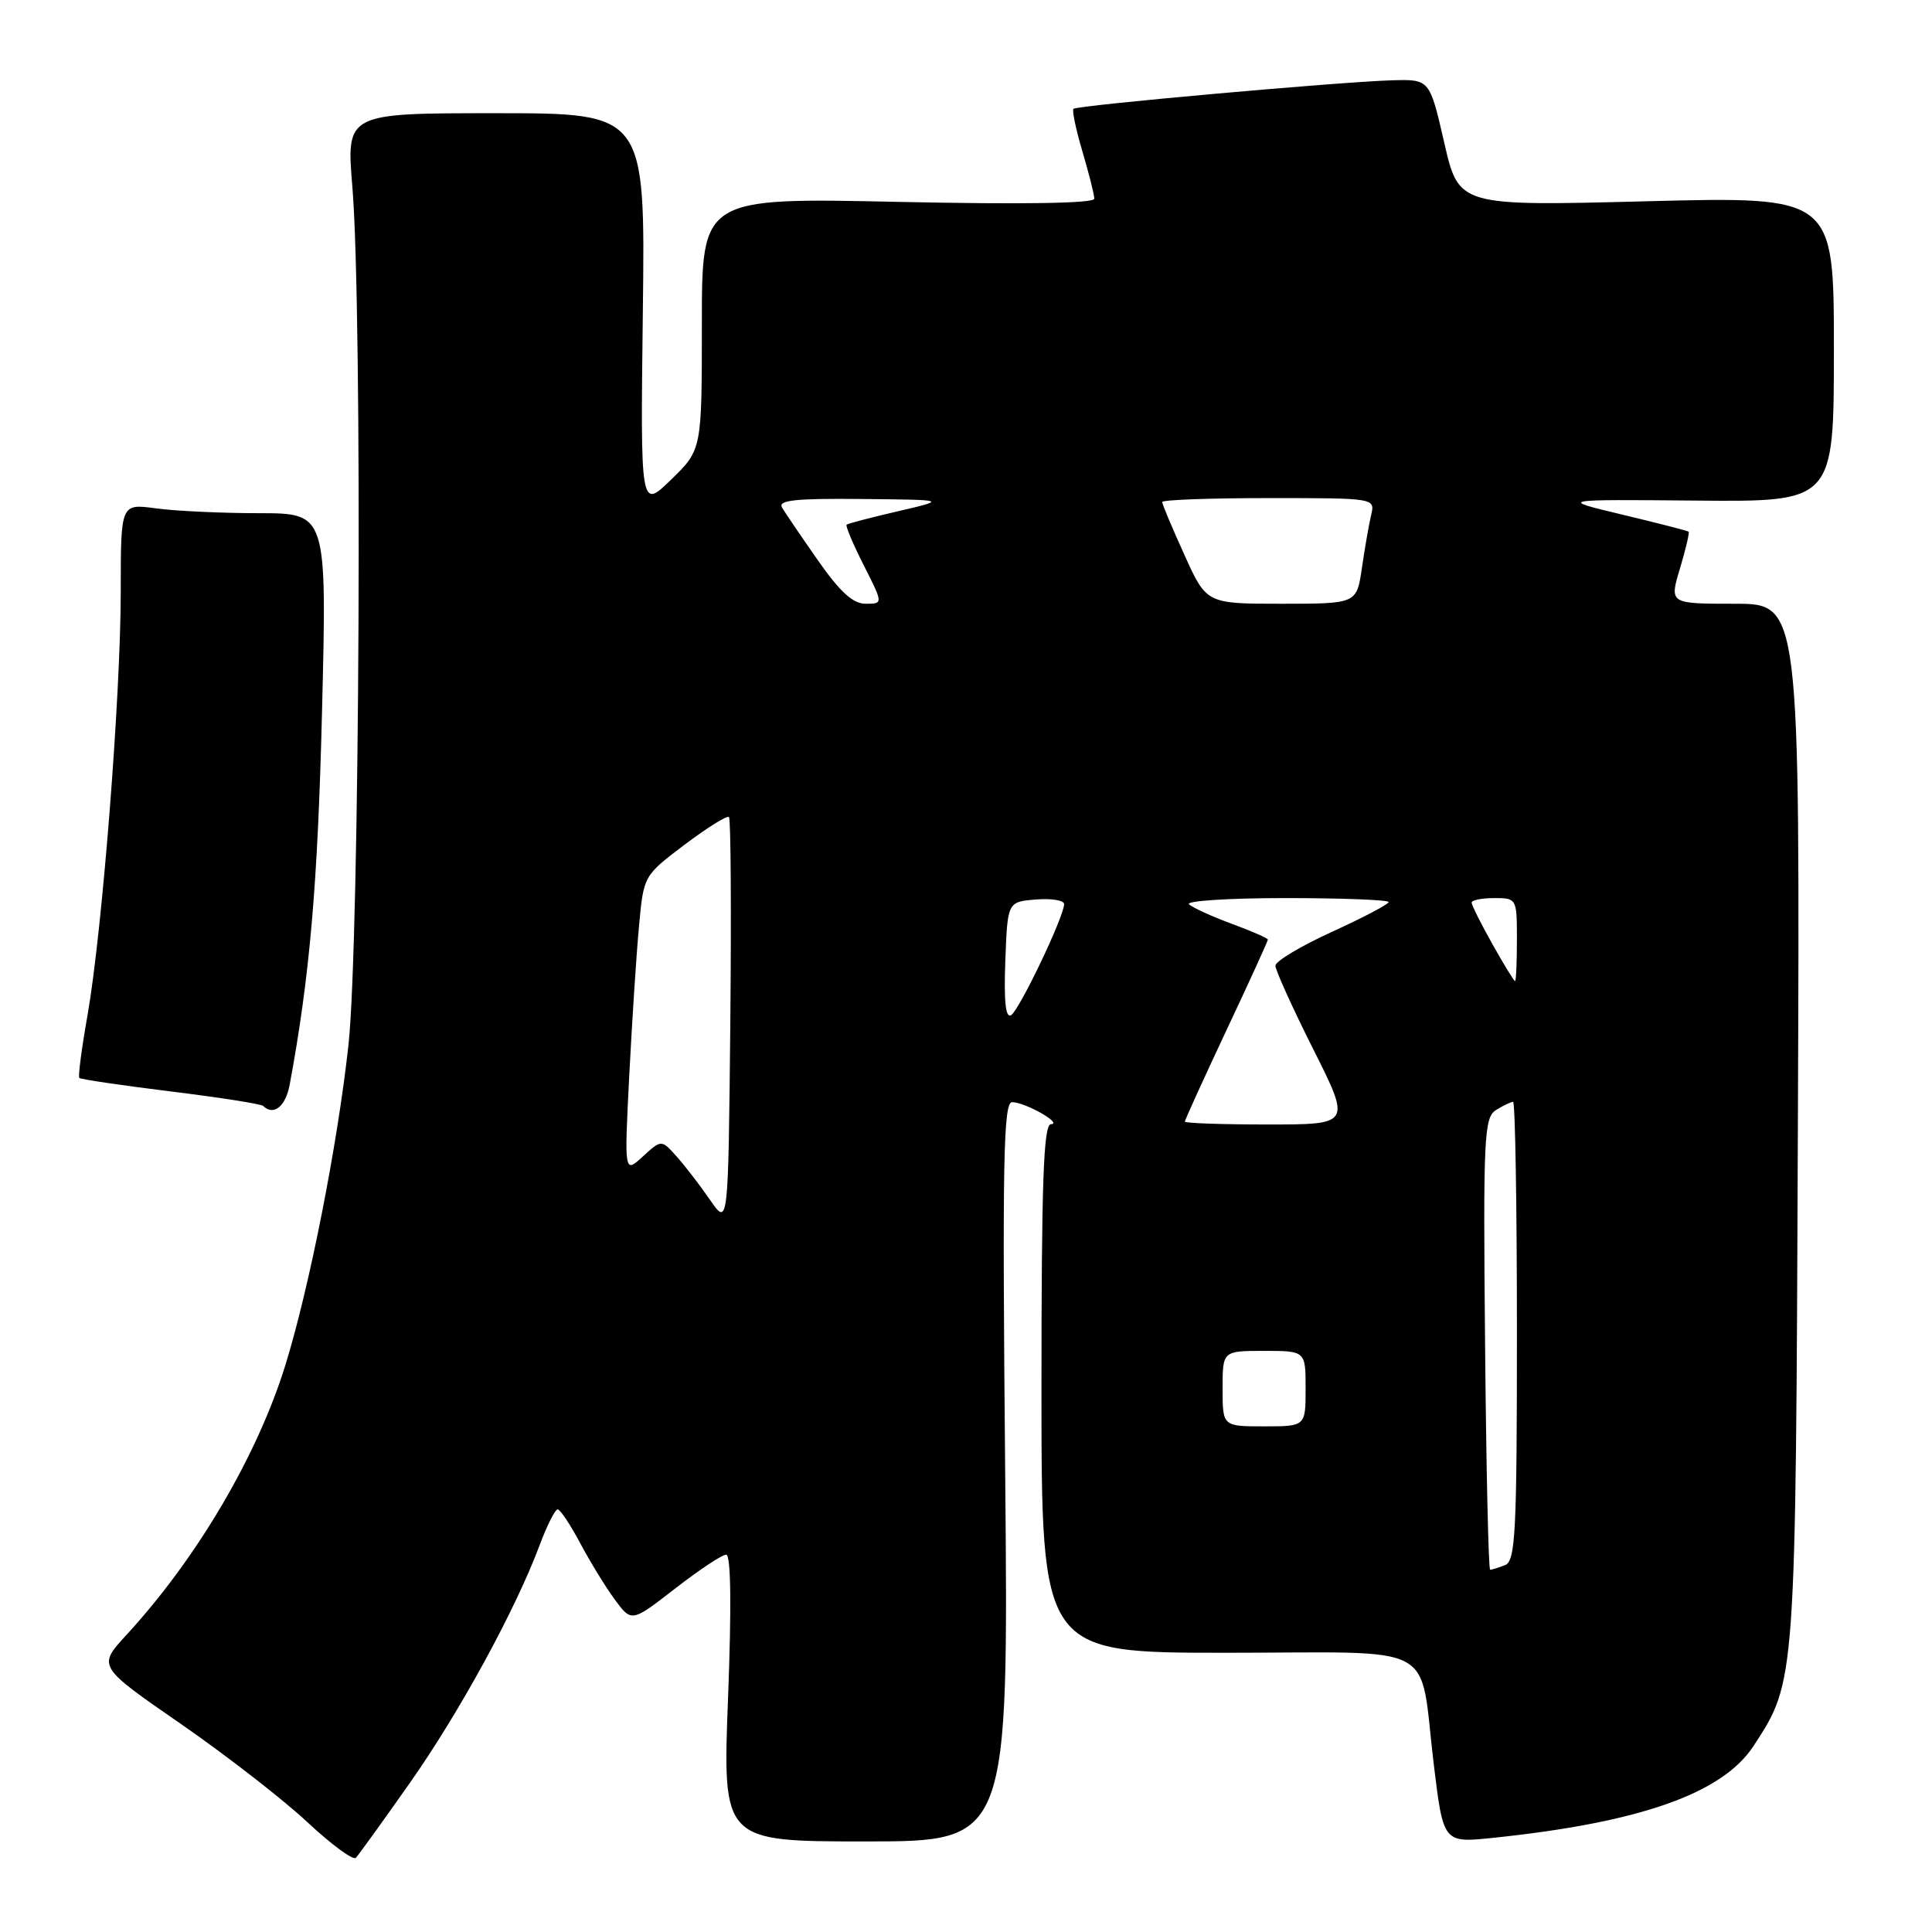 <?xml version="1.0" encoding="UTF-8" standalone="no"?>
<!DOCTYPE svg PUBLIC "-//W3C//DTD SVG 1.1//EN" "http://www.w3.org/Graphics/SVG/1.1/DTD/svg11.dtd" >
<svg xmlns="http://www.w3.org/2000/svg" xmlns:xlink="http://www.w3.org/1999/xlink" version="1.1" viewBox="0 0 256 256">
 <g >
 <path fill="currentColor"
d=" M 54.27 236.30 C 60.88 226.91 68.33 213.26 71.50 204.75 C 72.48 202.14 73.55 200.00 73.89 200.00 C 74.23 200.00 75.57 202.02 76.88 204.48 C 78.19 206.94 80.25 210.31 81.47 211.96 C 83.69 214.97 83.69 214.97 89.47 210.48 C 92.64 208.02 95.68 206.00 96.22 206.00 C 96.85 206.00 96.94 212.75 96.47 225.00 C 95.74 244.00 95.74 244.00 114.69 244.00 C 133.64 244.00 133.64 244.00 133.19 195.00 C 132.81 153.74 132.95 146.01 134.12 146.04 C 135.92 146.08 140.89 148.92 139.25 148.96 C 138.27 148.99 138.00 156.69 138.00 184.00 C 138.00 219.00 138.00 219.00 162.52 219.00 C 191.16 219.00 187.98 217.28 189.99 233.85 C 191.25 244.21 191.25 244.21 197.88 243.52 C 217.33 241.49 228.25 237.64 232.36 231.34 C 237.98 222.71 237.94 223.30 238.23 148.75 C 238.50 80.00 238.50 80.00 229.85 80.00 C 221.20 80.00 221.20 80.00 222.60 75.34 C 223.37 72.77 223.89 70.57 223.75 70.45 C 223.61 70.33 219.68 69.32 215.00 68.20 C 206.50 66.17 206.50 66.17 224.75 66.33 C 243.00 66.50 243.00 66.50 243.00 46.27 C 243.00 26.03 243.00 26.03 218.15 26.67 C 193.30 27.31 193.30 27.31 191.37 18.91 C 189.44 10.50 189.44 10.50 184.47 10.64 C 177.54 10.84 142.70 13.96 142.24 14.42 C 142.03 14.63 142.57 17.18 143.43 20.08 C 144.29 22.99 145.00 25.80 145.00 26.33 C 145.00 26.95 135.52 27.10 119.00 26.75 C 93.00 26.19 93.00 26.19 93.00 42.89 C 93.00 59.59 93.00 59.59 88.93 63.55 C 84.86 67.50 84.86 67.50 85.18 41.25 C 85.50 15.00 85.50 15.00 65.69 15.00 C 45.88 15.00 45.88 15.00 46.69 24.75 C 48.05 41.14 47.67 124.89 46.17 138.50 C 44.71 151.77 41.02 170.48 37.84 180.80 C 34.12 192.85 26.12 206.46 16.74 216.65 C 12.93 220.80 12.93 220.80 23.91 228.39 C 29.95 232.57 37.50 238.43 40.70 241.42 C 43.89 244.40 46.79 246.54 47.15 246.17 C 47.51 245.80 50.71 241.36 54.27 236.30 Z  M 38.38 143.75 C 41.05 129.39 42.11 117.14 42.67 94.25 C 43.32 68.00 43.32 68.00 34.30 68.00 C 29.34 68.00 23.19 67.71 20.64 67.36 C 16.00 66.73 16.00 66.73 16.00 78.29 C 16.00 92.15 13.55 123.38 11.60 134.50 C 10.82 138.90 10.33 142.65 10.51 142.83 C 10.69 143.02 16.14 143.82 22.62 144.62 C 29.10 145.42 34.61 146.28 34.87 146.54 C 36.23 147.90 37.85 146.62 38.38 143.75 Z  M 196.78 178.08 C 196.52 150.58 196.64 148.08 198.24 147.08 C 199.19 146.49 200.20 146.00 200.49 146.00 C 200.77 146.00 201.00 159.68 201.00 176.39 C 201.00 203.18 200.81 206.86 199.42 207.39 C 198.55 207.73 197.66 208.00 197.45 208.00 C 197.23 208.00 196.93 194.54 196.78 178.08 Z  M 162.00 184.00 C 162.00 179.00 162.00 179.00 167.50 179.00 C 173.00 179.00 173.00 179.00 173.00 184.00 C 173.00 189.00 173.00 189.00 167.50 189.00 C 162.00 189.00 162.00 189.00 162.00 184.00 Z  M 94.09 159.00 C 92.76 157.07 90.77 154.48 89.66 153.24 C 87.64 150.99 87.64 150.99 85.18 153.24 C 82.72 155.50 82.72 155.50 83.38 142.50 C 83.75 135.35 84.32 126.47 84.67 122.76 C 85.28 116.03 85.28 116.03 90.72 111.92 C 93.71 109.67 96.35 108.02 96.59 108.26 C 96.84 108.50 96.91 120.80 96.77 135.60 C 96.50 162.50 96.50 162.50 94.09 159.00 Z  M 157.00 148.62 C 157.00 148.42 159.47 142.98 162.50 136.54 C 165.53 130.11 168.00 124.69 168.00 124.50 C 168.00 124.32 165.86 123.38 163.25 122.42 C 160.64 121.46 158.07 120.29 157.55 119.83 C 157.03 119.38 162.77 119.00 170.30 119.00 C 177.84 119.00 184.00 119.24 184.00 119.53 C 184.00 119.81 180.62 121.59 176.50 123.47 C 172.38 125.35 169.00 127.37 169.00 127.96 C 169.00 128.55 171.25 133.53 174.01 139.02 C 179.02 149.00 179.02 149.00 168.01 149.00 C 161.95 149.00 157.00 148.83 157.00 148.62 Z  M 133.21 127.34 C 133.50 119.50 133.50 119.50 137.25 119.19 C 139.31 119.02 141.00 119.29 141.00 119.80 C 141.00 121.43 135.08 133.83 133.98 134.51 C 133.25 134.96 133.01 132.70 133.21 127.34 Z  M 197.75 125.10 C 196.24 122.41 195.00 119.93 195.00 119.60 C 195.00 119.27 196.35 119.00 198.00 119.00 C 200.97 119.00 201.00 119.06 201.00 124.50 C 201.00 127.53 200.89 130.00 200.75 130.00 C 200.61 130.00 199.26 127.79 197.75 125.10 Z  M 108.38 74.25 C 106.17 71.09 104.03 67.94 103.62 67.25 C 103.05 66.28 105.39 66.03 114.19 66.12 C 125.50 66.23 125.50 66.23 119.00 67.74 C 115.42 68.57 112.36 69.37 112.18 69.52 C 112.01 69.68 113.03 72.10 114.45 74.90 C 117.03 80.00 117.03 80.00 114.71 80.00 C 113.02 80.00 111.31 78.44 108.38 74.25 Z  M 156.94 73.52 C 155.32 69.96 154.00 66.81 154.00 66.52 C 154.00 66.23 160.35 66.00 168.11 66.00 C 182.22 66.00 182.22 66.00 181.68 68.25 C 181.39 69.49 180.84 72.64 180.46 75.25 C 179.77 80.00 179.77 80.00 169.82 80.00 C 159.87 80.00 159.87 80.00 156.94 73.52 Z "/>
</g>
</svg>